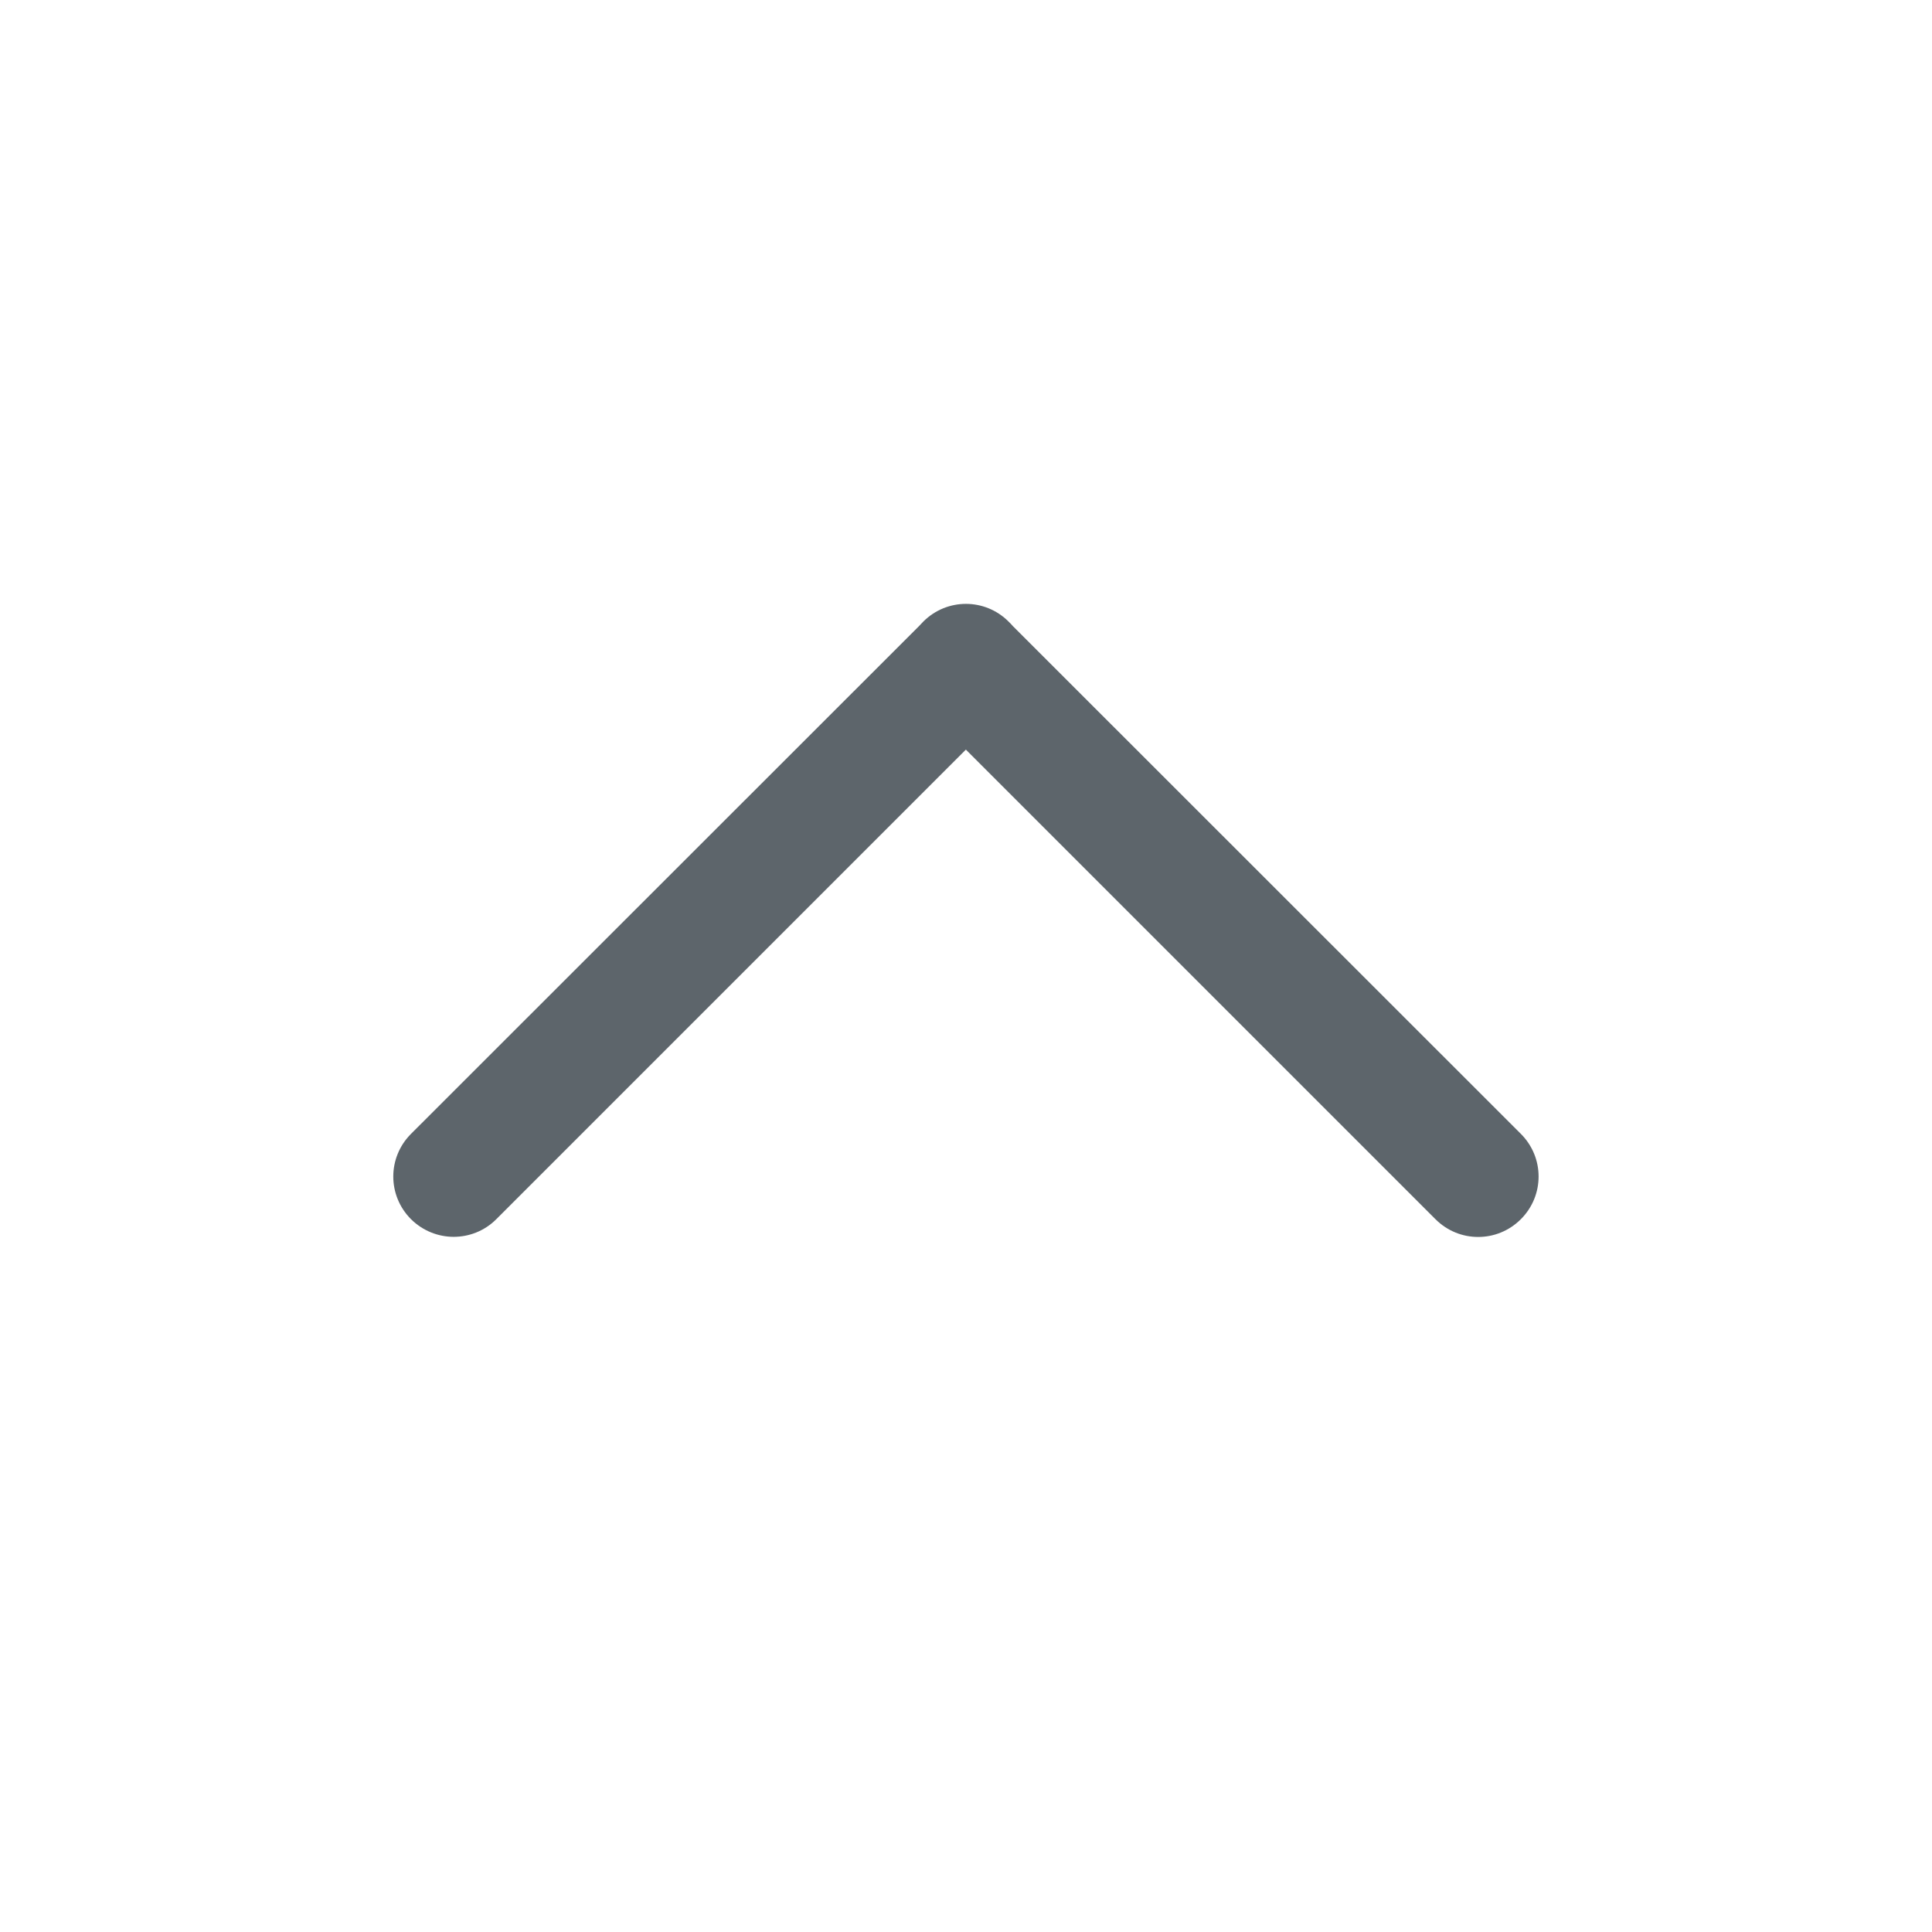 <svg width="16px" height="16px" version="1.1" viewBox="0 0 16 16" xmlns="http://www.w3.org/2000/svg">
 <path d="m3.758 10.243c-0.128 0-0.256-0.049-0.354-0.146-0.196-0.196-0.196-0.511 0-0.707l4.207-4.205 0.035-0.037c0.196-0.196 0.511-0.196 0.707 0 0.012 0.012 0.024 0.024 0.035 0.037l4.207 4.205c0.196 0.196 0.196 0.511-1e-6 0.707-0.196 0.196-0.511 0.196-0.707 1e-6l-3.889-3.889-3.889 3.889c-0.098 0.098-0.226 0.146-0.354 0.146z" fill="#5d656b"/>
</svg>
